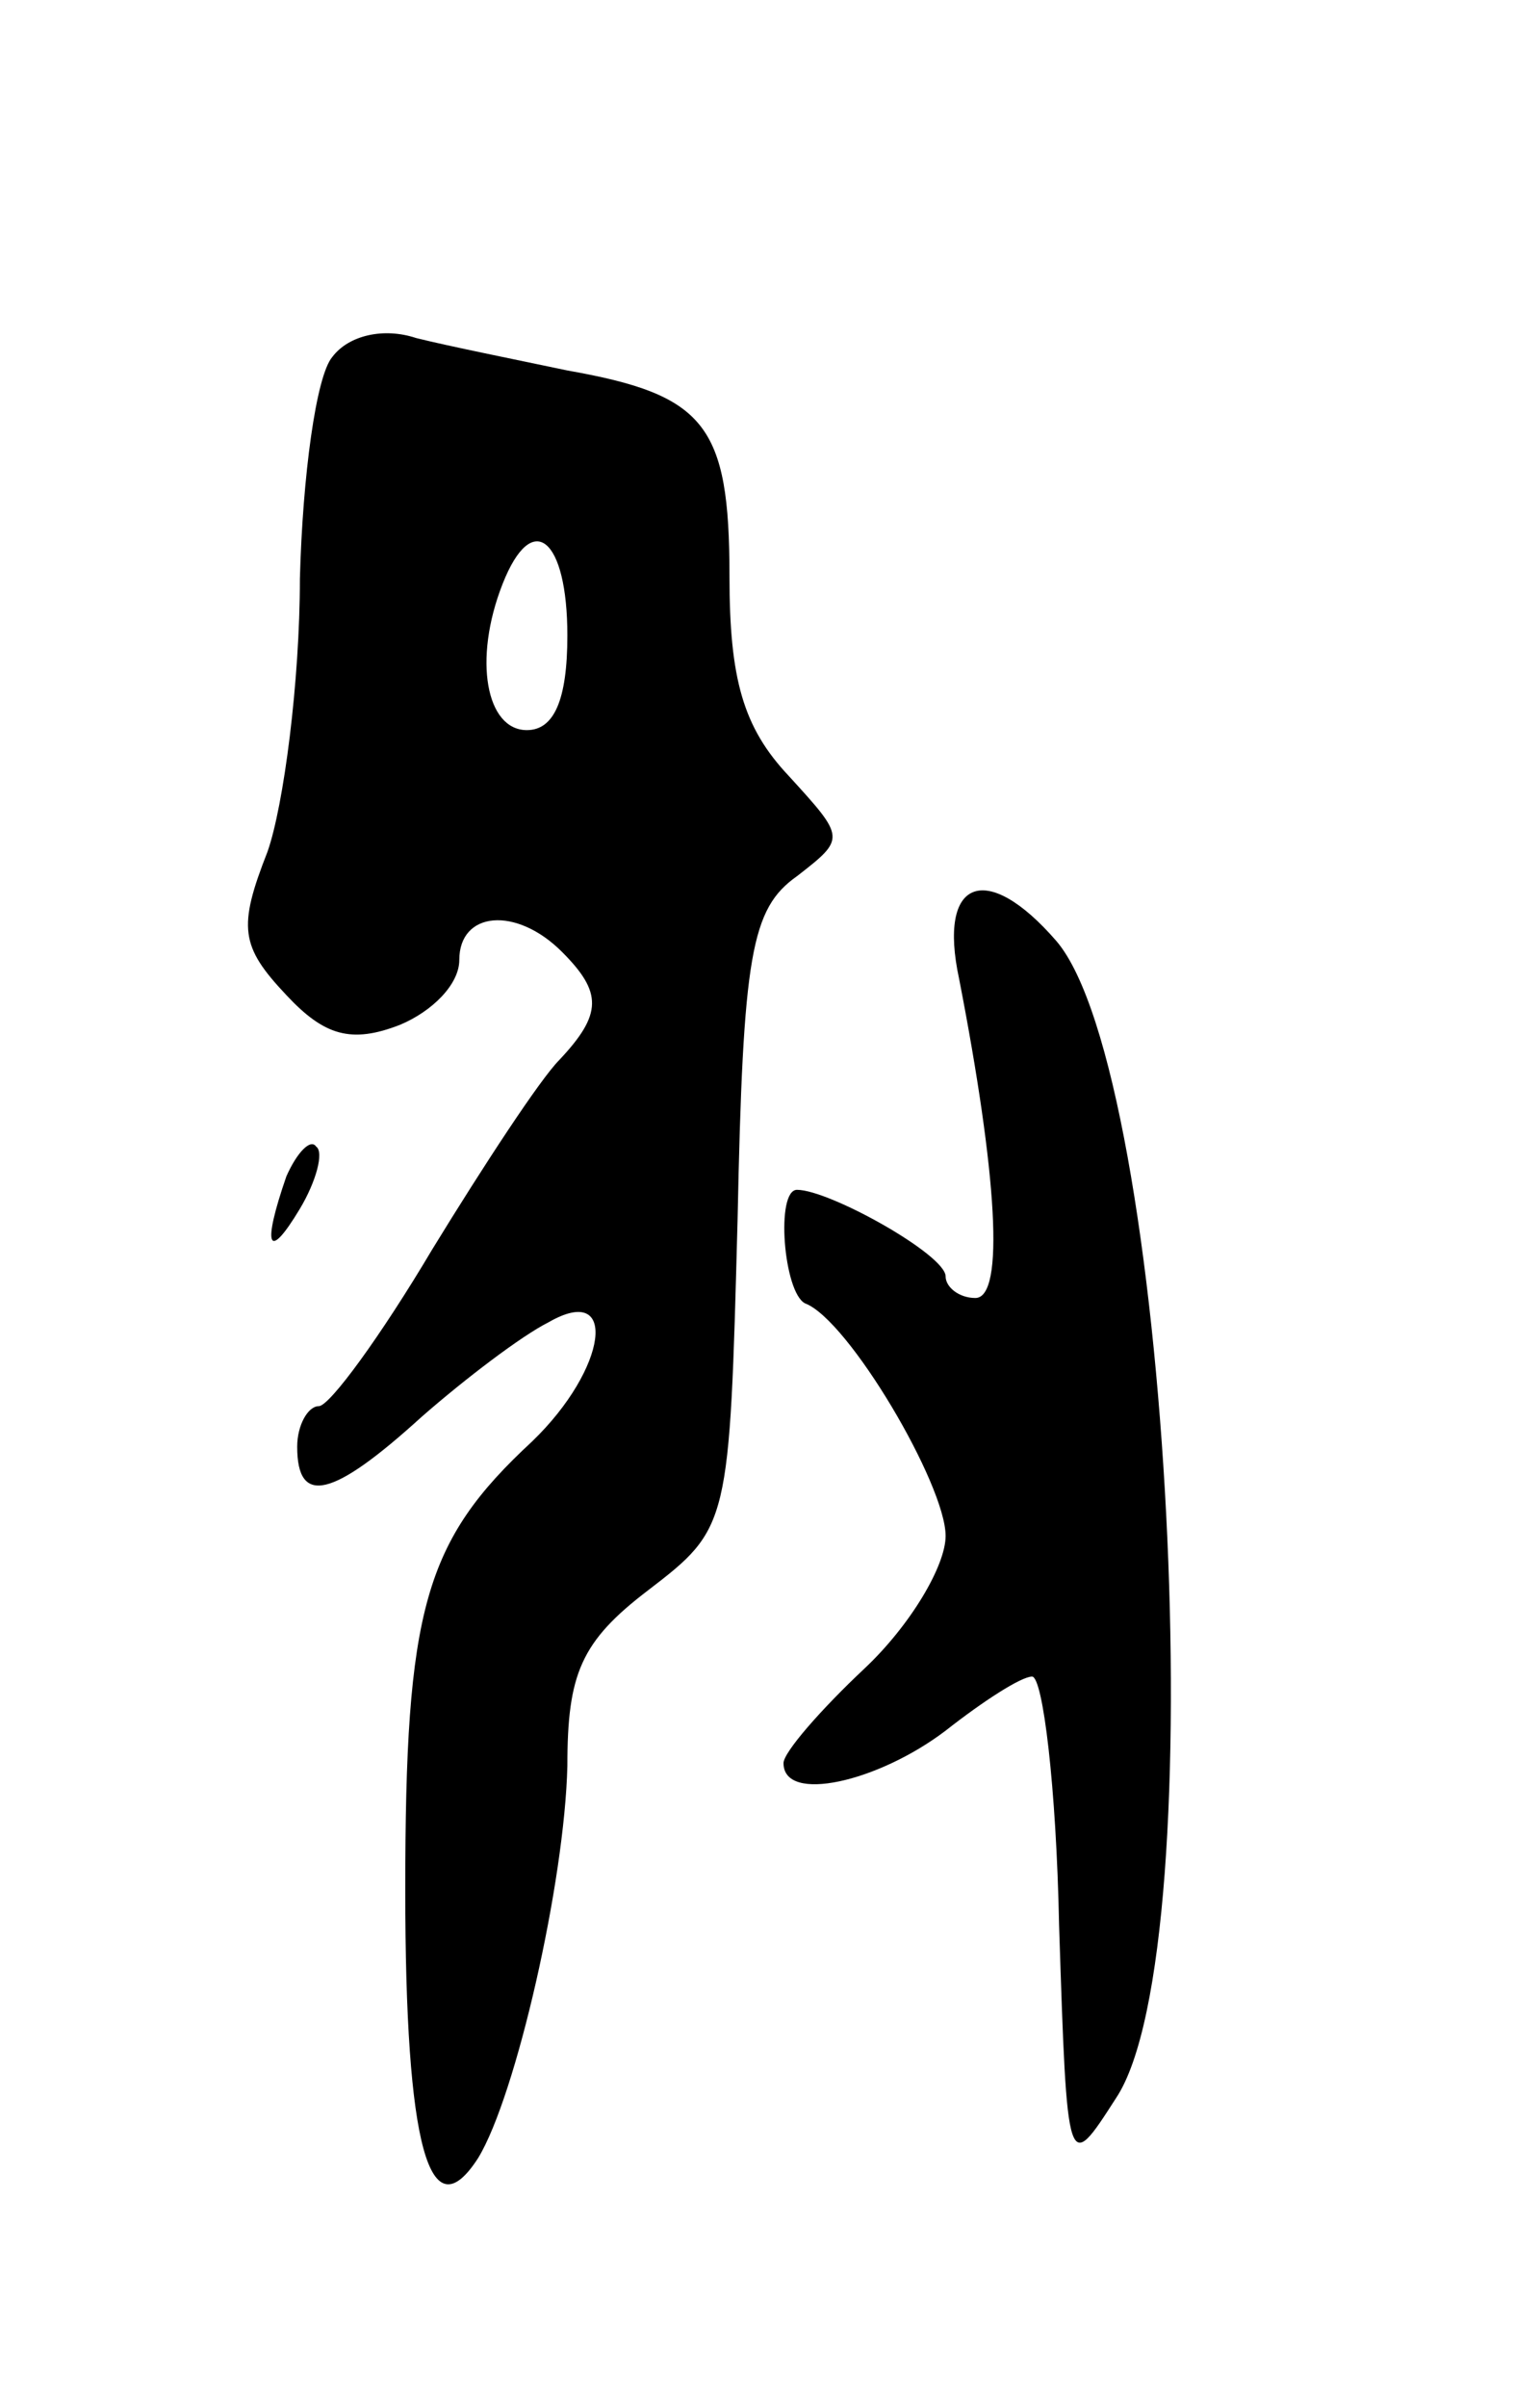 <svg version="1.0" xmlns="http://www.w3.org/2000/svg"
 width="57pt" height="89pt" viewBox="0 0 57 89"
 preserveAspectRatio="xMidYMid meet">
<g transform="translate(0,89) scale(0.1,-0.1)"
fill="#000000" stroke="none">
<path d="M123 758 c-6 -7 -11 -44 -12 -82 0 -38 -6 -84 -12 -101 -11 -28 -10
-35 7 -53 14 -15 24 -18 42 -11 12 5 22 15 22 24 0 18 21 20 38 3 15 -15 15
-23 -1 -40 -7 -7 -28 -39 -47 -70 -19 -32 -38 -58 -42 -58 -4 0 -8 -7 -8 -15
0 -22 13 -19 46 11 16 14 37 30 47 35 26 15 22 -17 -6 -44 -40 -37 -47 -62
-47 -166 0 -95 9 -127 27 -99 14 23 32 102 33 145 0 34 5 46 30 65 30 23 30
24 33 137 2 98 5 115 22 127 18 14 18 14 -3 37 -17 18 -22 36 -22 74 0 56 -9
67 -60 76 -19 4 -44 9 -56 12 -12 4 -25 1 -31 -7z m87 -103 c0 -24 -5 -35 -15
-35 -15 0 -20 26 -9 54 11 28 24 17 24 -19z"/>
<path d="M355 528 c14 -72 17 -118 6 -118 -6 0 -11 4 -11 8 0 8 -43 32 -55 32
-8 0 -5 -38 3 -42 16 -6 52 -67 52 -86 0 -11 -13 -33 -30 -49 -16 -15 -30 -31
-30 -35 0 -15 35 -7 60 12 14 11 28 20 32 20 4 0 9 -41 10 -92 3 -92 3 -92 21
-64 37 55 20 379 -22 428 -26 30 -44 23 -36 -14z"/>
<path d="M106 455 c-9 -26 -7 -32 5 -12 6 10 9 21 6 23 -2 3 -7 -2 -11 -11z"/>
</g>
</svg>
